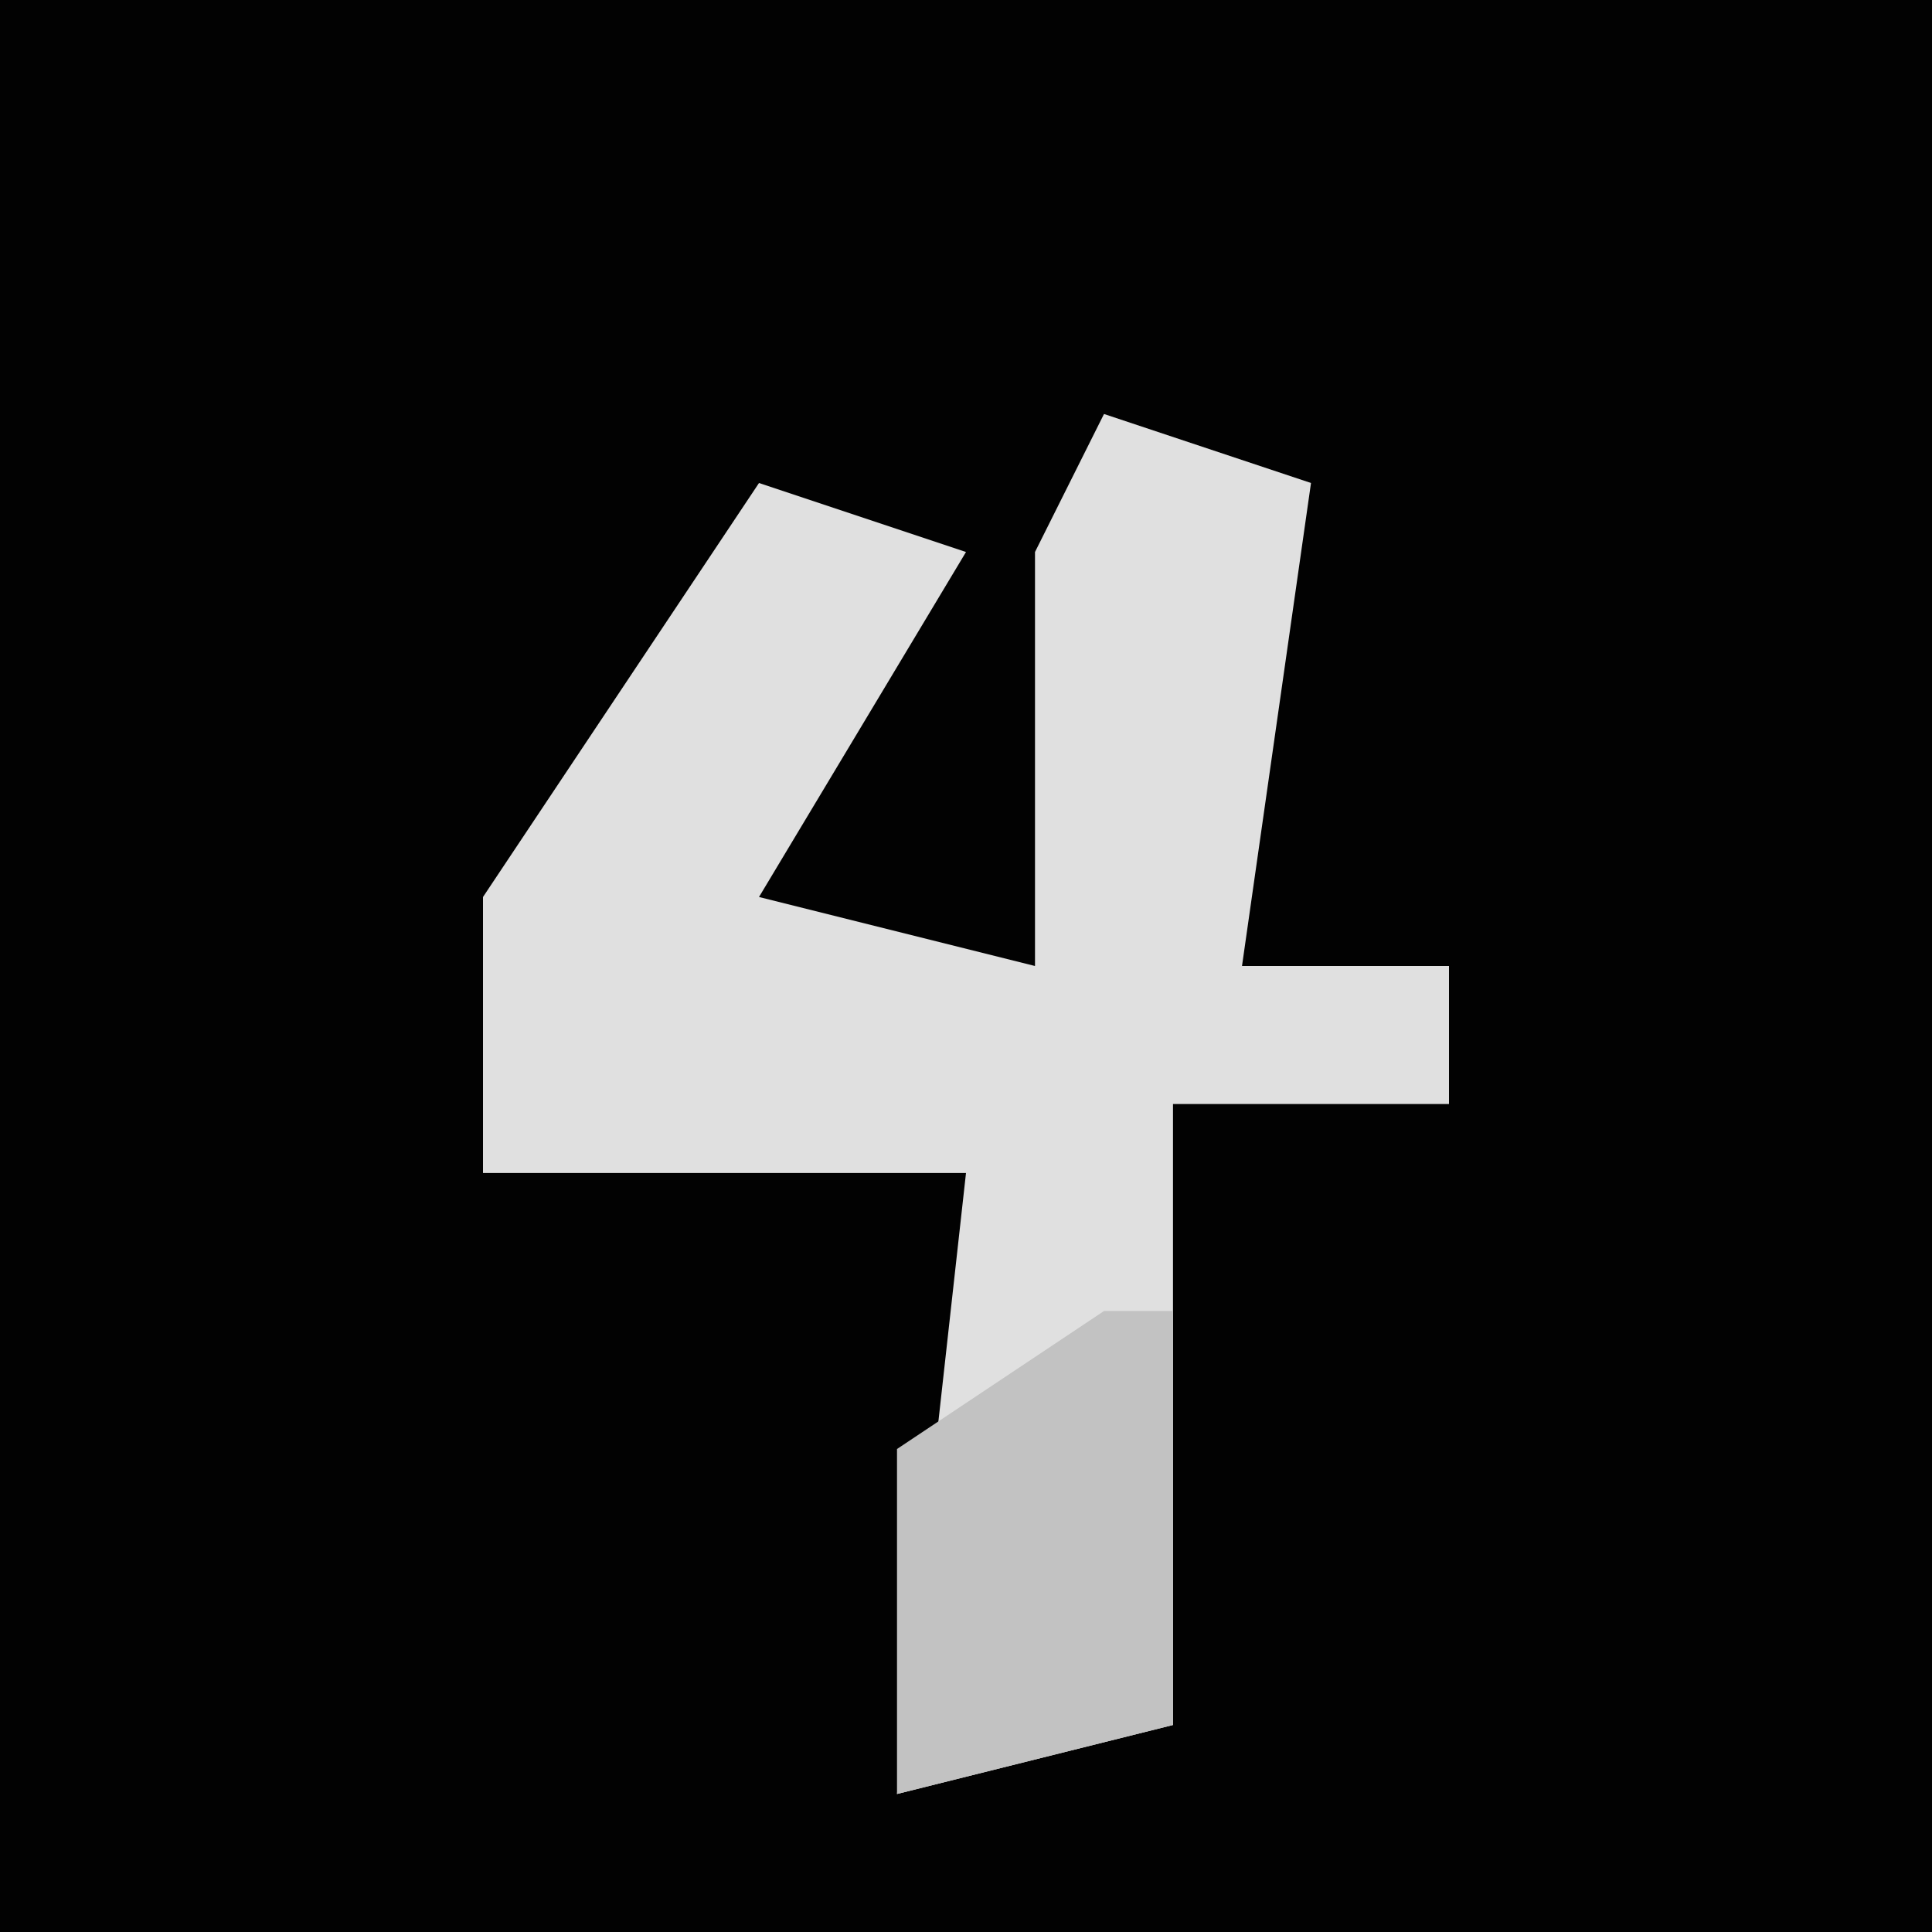 <?xml version="1.0" encoding="UTF-8"?>
<svg version="1.1" xmlns="http://www.w3.org/2000/svg" width="28" height="28">
<path d="M0,0 L28,0 L28,28 L0,28 Z " fill="#020202" transform="translate(0,0)"/>
<path d="M0,0 L3,1 L2,8 L5,8 L5,10 L1,10 L1,19 L-3,20 L-2,11 L-9,11 L-9,7 L-5,1 L-2,2 L-5,7 L-1,8 L-1,2 Z " fill="#E0E0E0" transform="translate(16,6)"/>
<path d="M0,0 L1,0 L1,6 L-3,7 L-3,2 Z " fill="#C2C2C2" transform="translate(16,19)"/>
</svg>
